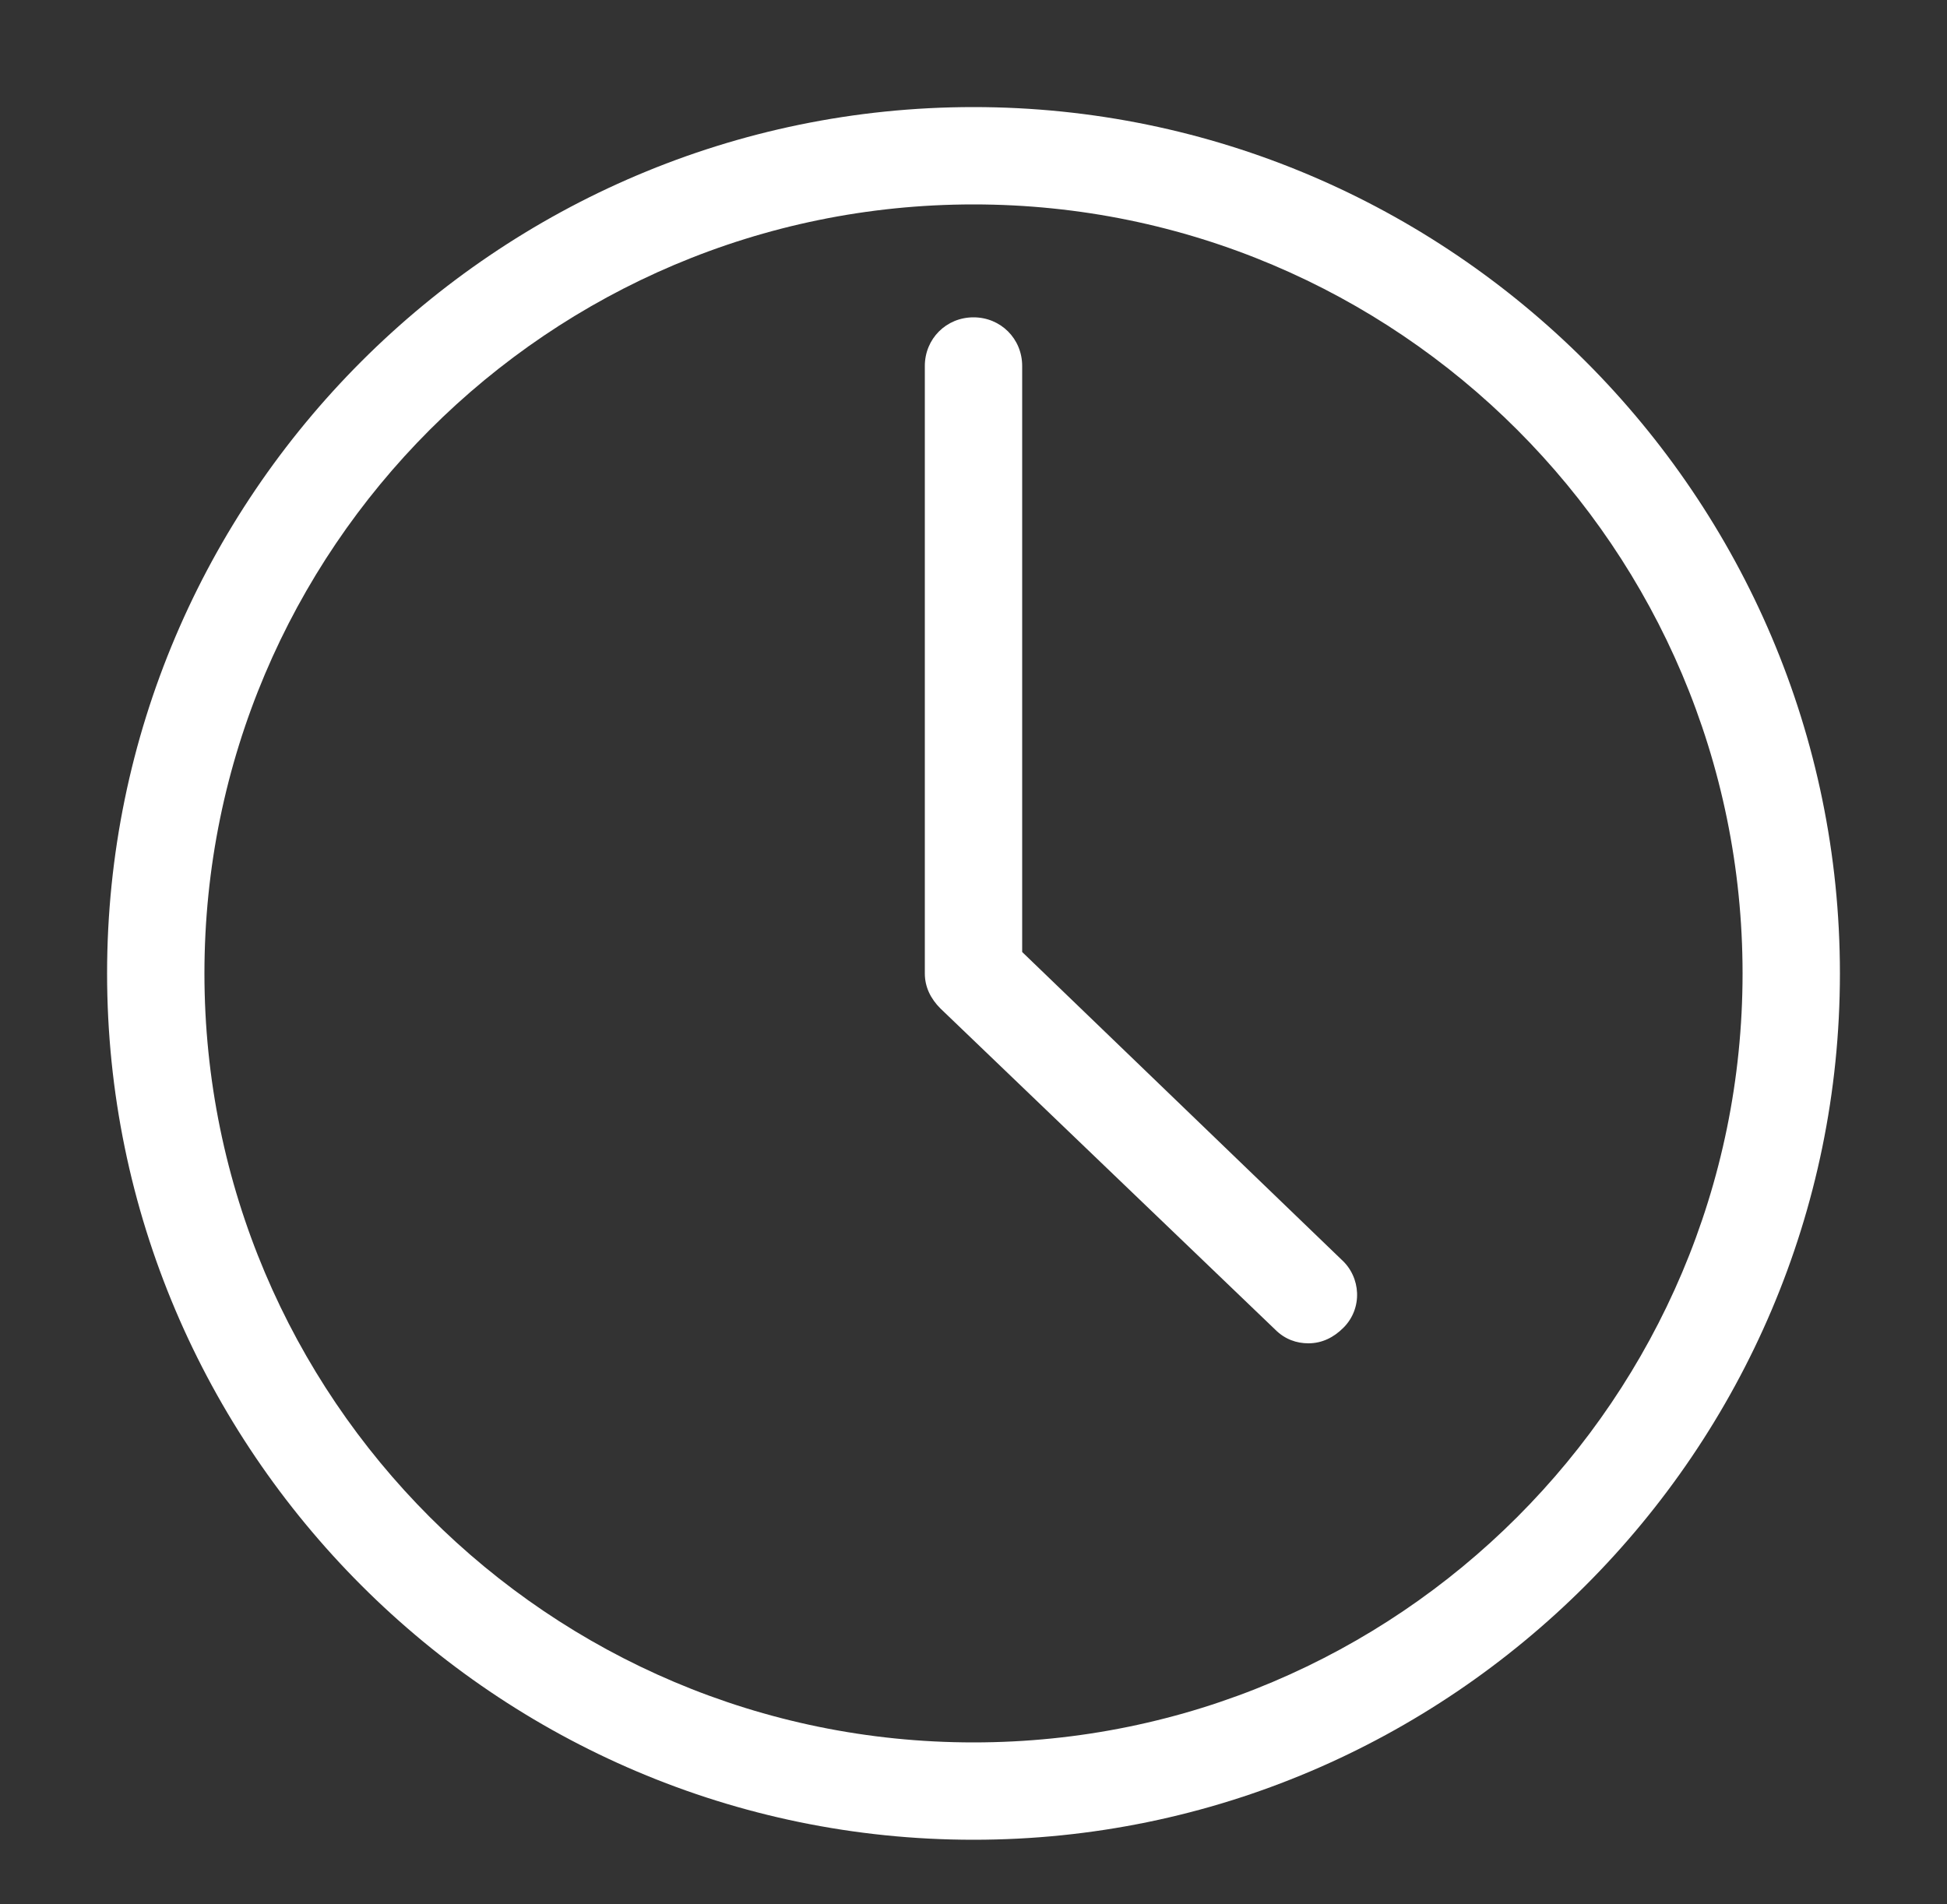 <svg id="Layer_1" xmlns="http://www.w3.org/2000/svg" viewBox="-589 338 100 97.8">
  <rect x="-589" y="338" width="100" height="97.8" fill="#333333" stroke="none"/>
  <style>
    .st0{fill:#FFFFFF;}
  </style>
  <path class="st0" d="M-539 343.5c-24.5 0-44.5 20-44.5 44.5s20 44.5 44.5 44.5 44.5-20 44.5-44.5-20-44.5-44.5-44.5zm0 84c-21.8 0-39.5-17.7-39.5-39.5s17.7-39.5 39.5-39.5 39.5 17.7 39.5 39.5-17.7 39.5-39.5 39.5zm2.5-40.6v-30.1c0-1.4-1.1-2.5-2.5-2.5s-2.5 1.1-2.5 2.5V388c0 .7.3 1.3.8 1.8l17.2 16.5c.5.5 1.1.7 1.7.7.7 0 1.3-.3 1.8-.8 1-1 .9-2.6-.1-3.5l-16.4-15.8z"/>
</svg>